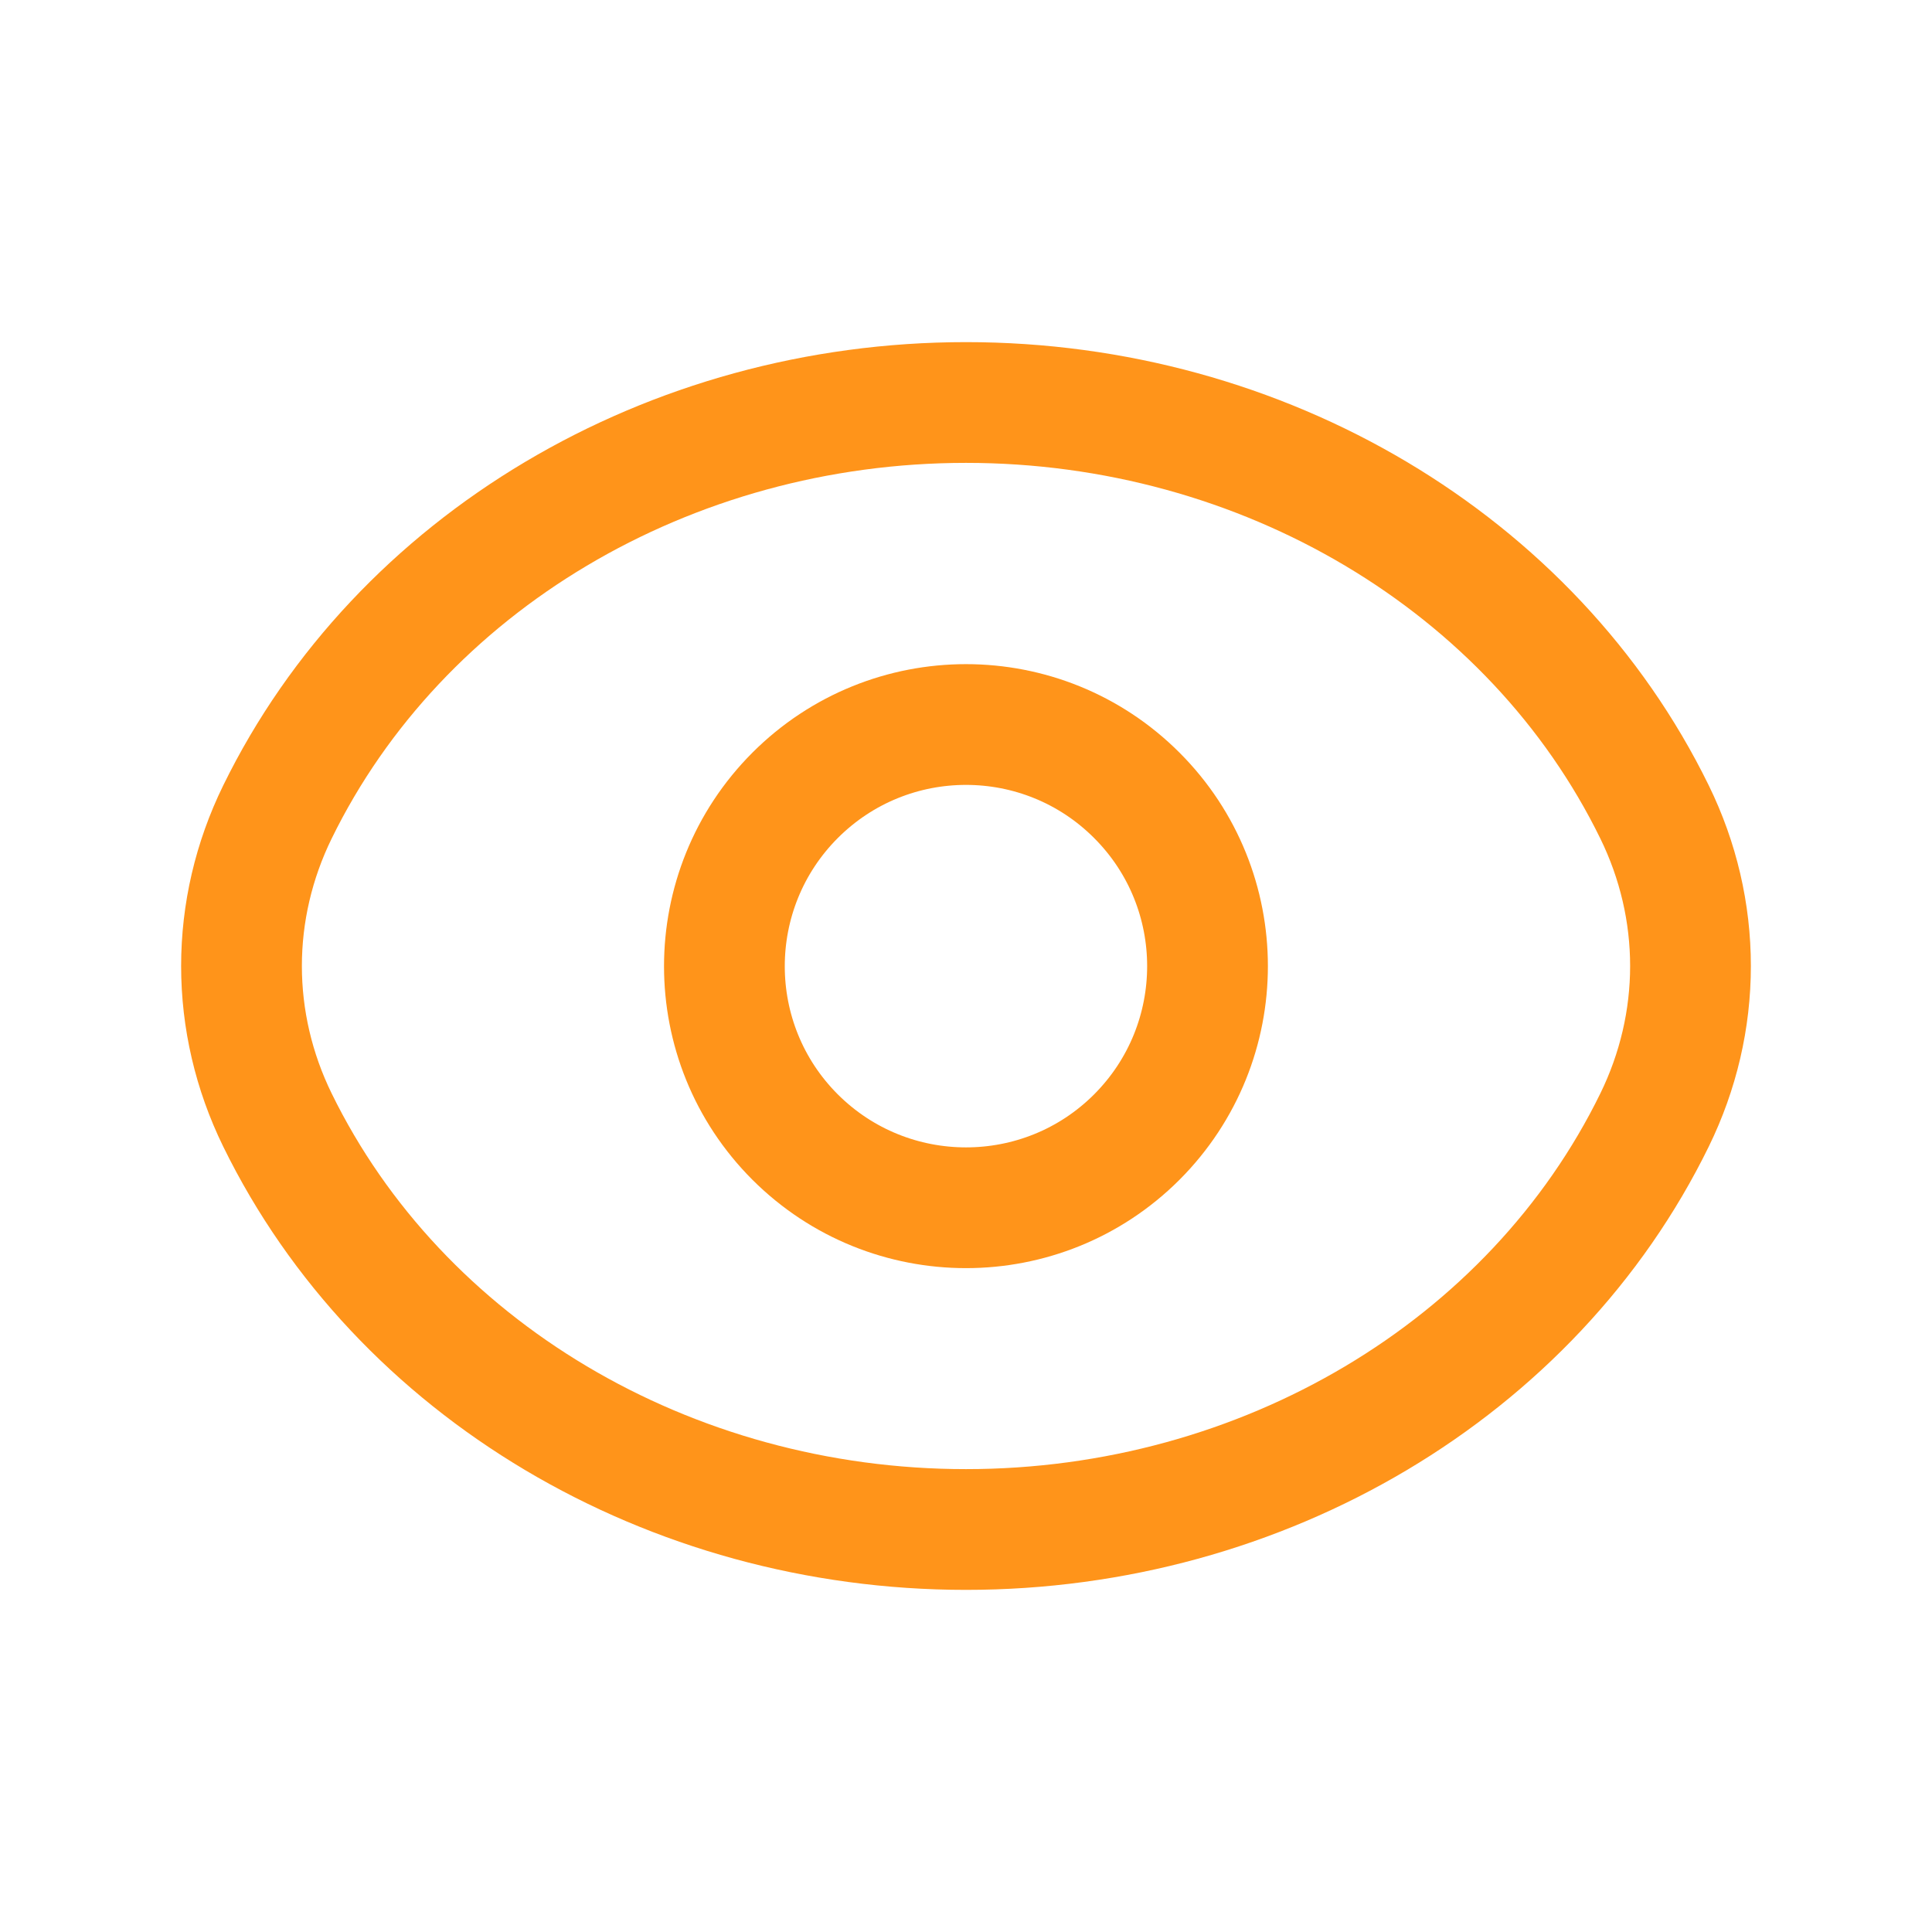 <svg width="24" height="24" viewBox="0 0 24 24" fill="none" xmlns="http://www.w3.org/2000/svg">
<path d="M14.122 9.88C15.293 11.051 15.293 12.952 14.122 14.125C12.951 15.296 11.05 15.296 9.877 14.125C8.706 12.954 8.706 11.053 9.877 9.88C11.05 8.707 12.95 8.707 14.122 9.88Z" stroke="#FF941A" stroke-width="1.5" stroke-linecap="round" stroke-linejoin="round"/>
<path d="M3 12C3 11.341 3.152 10.689 3.446 10.088C4.961 6.991 8.309 5 12 5C15.691 5 19.039 6.991 20.554 10.088C20.848 10.689 21 11.341 21 12C21 12.659 20.848 13.311 20.554 13.912C19.039 17.009 15.691 19 12 19C8.309 19 4.961 17.009 3.446 13.912C3.152 13.311 3 12.659 3 12V12Z" stroke="#FF941A" stroke-width="1.5" stroke-linecap="round" stroke-linejoin="round"/>
</svg>
